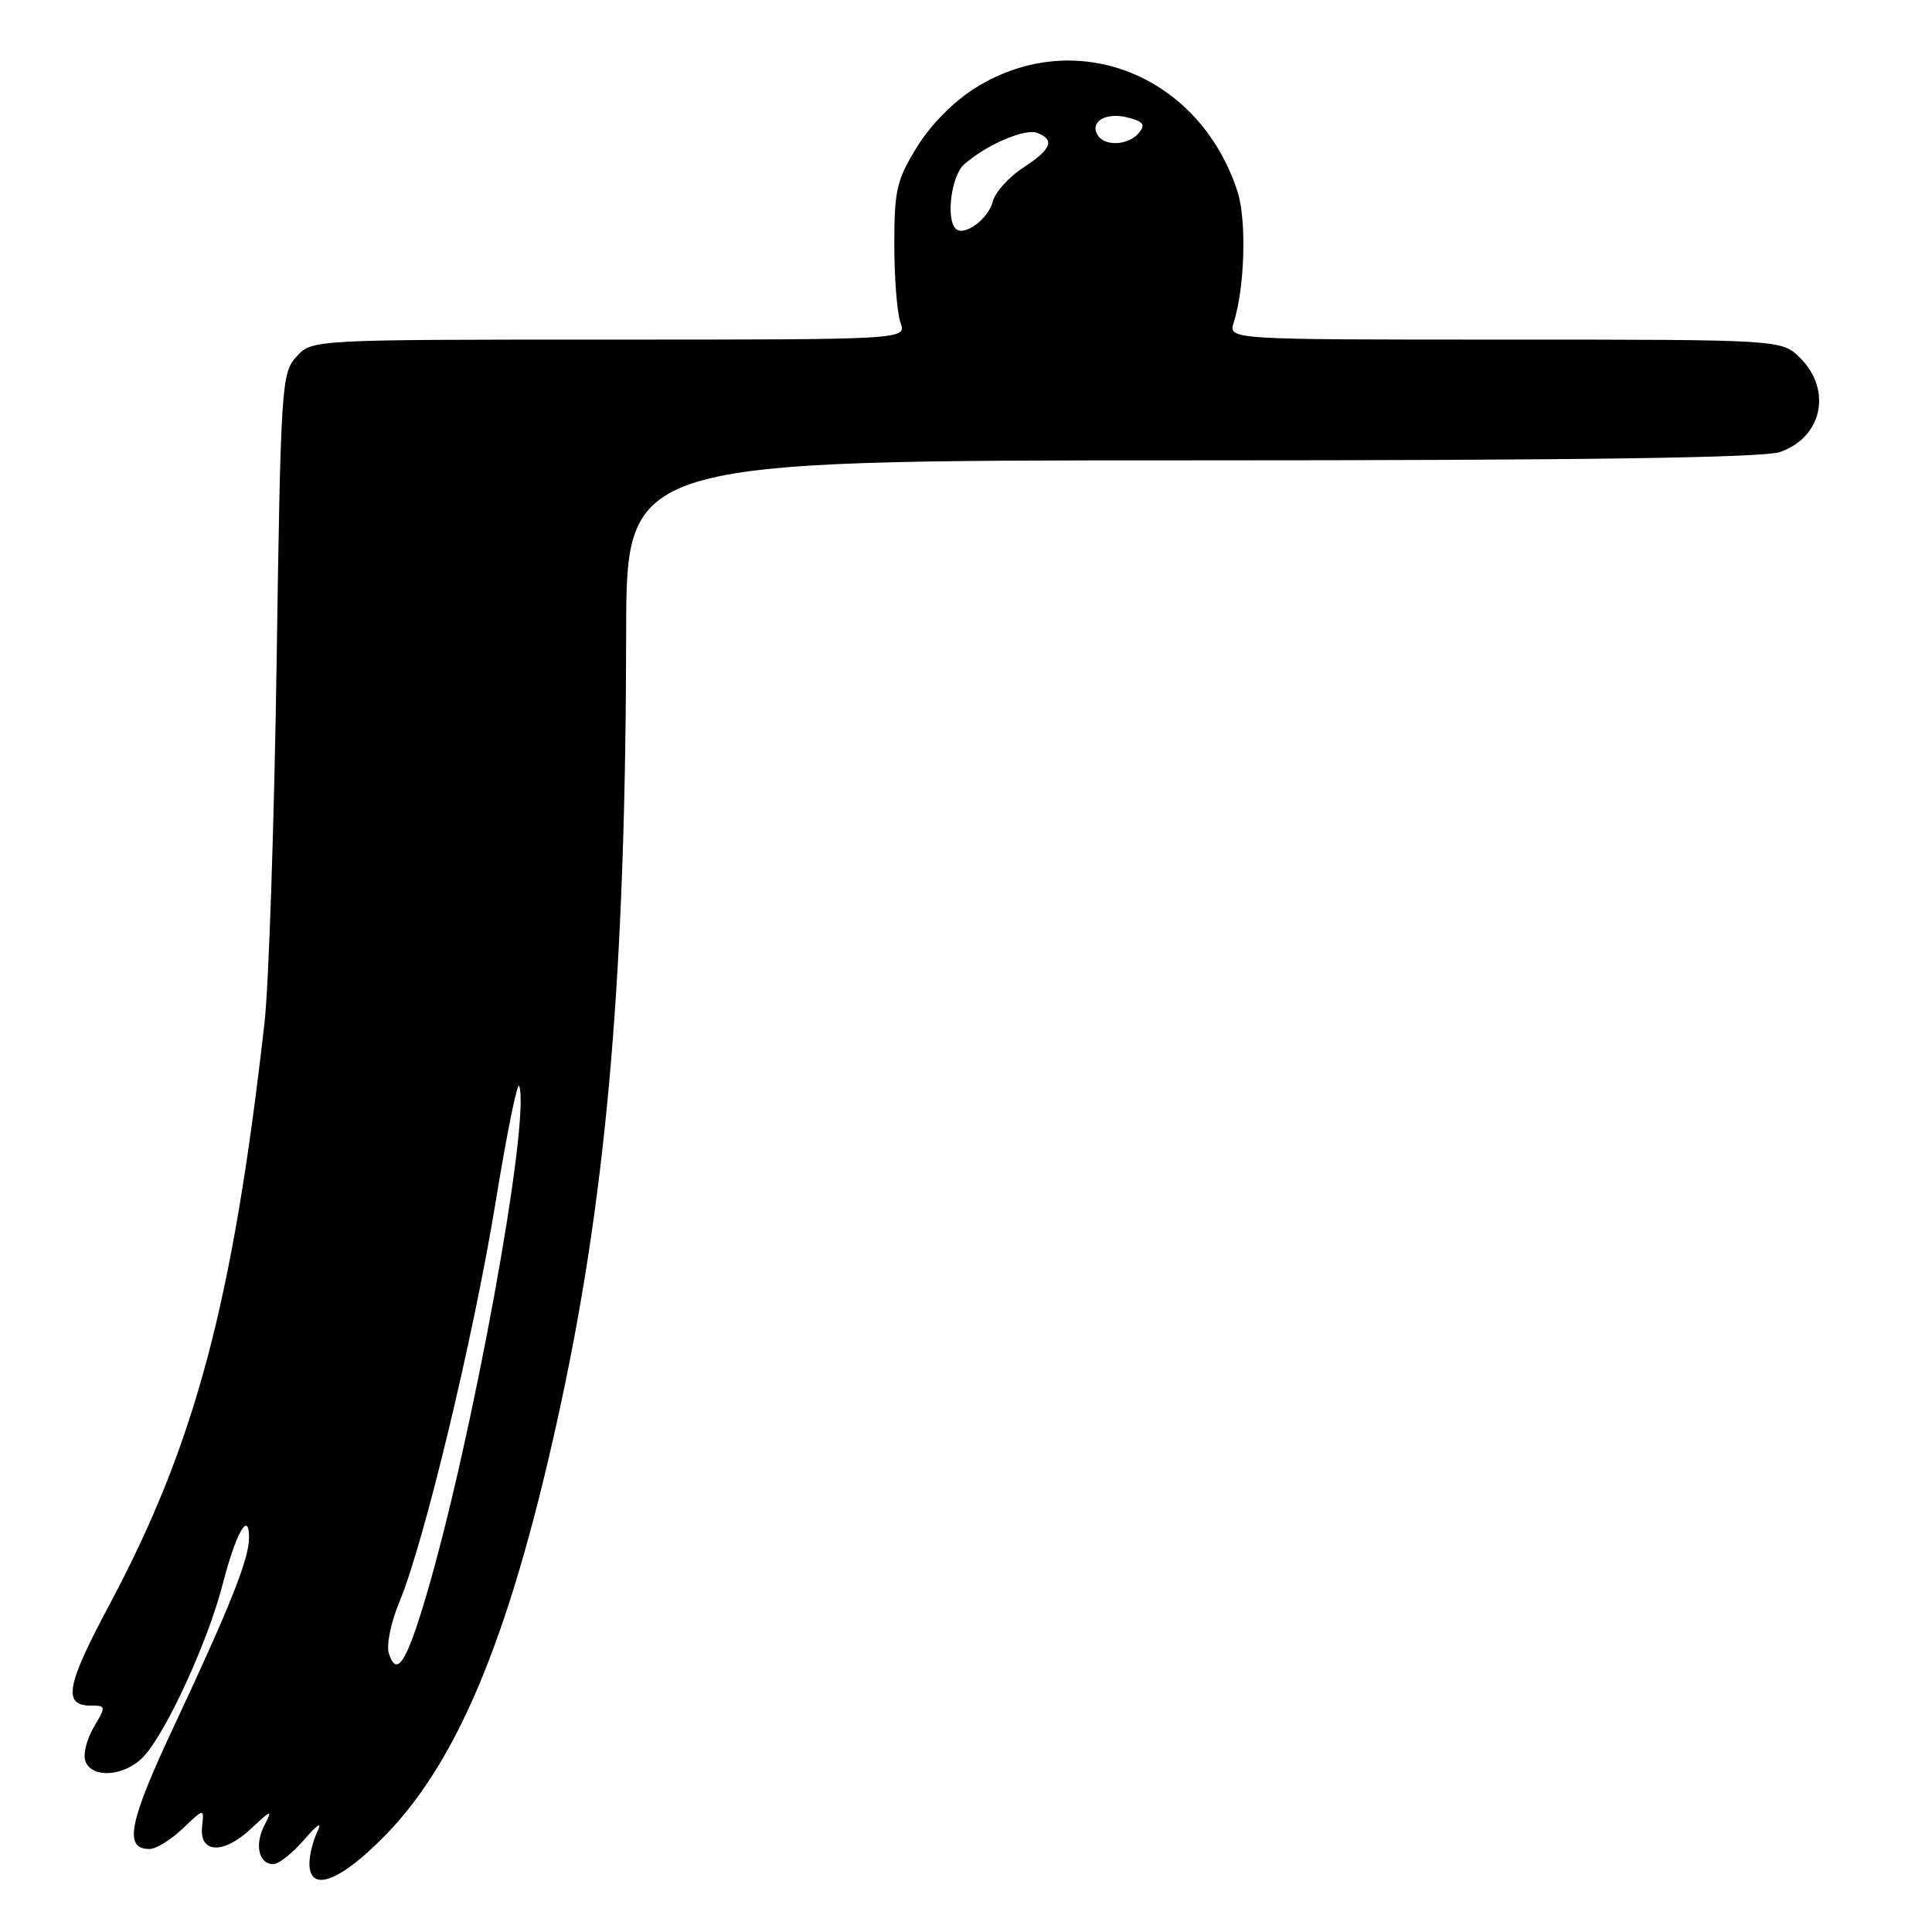 <?xml version="1.0" encoding="UTF-8" standalone="no"?>
<!DOCTYPE svg PUBLIC "-//W3C//DTD SVG 1.1//EN" "http://www.w3.org/Graphics/SVG/1.1/DTD/svg11.dtd" >
<svg xmlns="http://www.w3.org/2000/svg" xmlns:xlink="http://www.w3.org/1999/xlink" version="1.1" viewBox="0 0 256 256">
 <g >
 <path fill="currentColor"
d=" M 51.11 243.13 C 61.01 232.95 67.96 215.76 74.43 185.50 C 80.51 157.01 82.92 128.36 82.97 83.75 C 83.00 61.00 83.00 61.00 157.85 61.00 C 209.92 61.00 233.67 60.66 235.87 59.89 C 241.45 57.95 242.79 51.70 238.55 47.45 C 236.09 45.00 236.09 45.00 199.43 45.00 C 162.77 45.00 162.77 45.00 163.47 42.75 C 164.95 38.08 165.20 29.13 163.97 25.36 C 158.93 9.89 142.60 3.40 129.35 11.58 C 126.41 13.40 123.38 16.45 121.53 19.44 C 118.81 23.83 118.50 25.17 118.50 32.42 C 118.50 36.86 118.87 41.51 119.32 42.75 C 120.13 45.00 120.13 45.00 80.74 45.00 C 41.35 45.00 41.35 45.00 39.29 47.25 C 37.30 49.42 37.20 50.93 36.65 88.00 C 36.33 109.18 35.61 130.55 35.05 135.50 C 30.84 172.68 25.85 191.37 14.46 212.71 C 8.77 223.36 8.29 226.00 12.03 226.00 C 14.05 226.00 14.07 226.08 12.41 228.89 C 11.47 230.48 10.98 232.50 11.32 233.39 C 12.22 235.73 16.58 235.36 19.03 232.75 C 22.03 229.54 27.56 217.50 29.50 209.94 C 31.25 203.13 33.00 200.04 33.00 203.76 C 33.00 206.57 30.48 212.89 23.02 228.80 C 17.07 241.48 16.37 245.00 19.80 245.00 C 20.68 245.00 22.66 243.78 24.22 242.29 C 27.05 239.58 27.05 239.58 26.78 242.00 C 26.37 245.59 29.58 245.76 33.23 242.34 C 35.97 239.77 36.14 239.72 35.05 241.83 C 33.70 244.44 34.28 247.00 36.22 247.01 C 36.92 247.01 38.77 245.55 40.31 243.76 C 42.09 241.70 42.73 241.31 42.06 242.68 C 41.48 243.89 41.00 245.80 41.00 246.93 C 41.00 250.86 45.08 249.33 51.11 243.13 Z  M 51.52 219.07 C 51.18 217.99 51.80 214.94 52.91 212.30 C 56.17 204.52 62.76 177.12 65.68 159.24 C 67.17 150.12 68.57 143.21 68.80 143.90 C 70.32 148.45 62.50 191.22 56.40 211.70 C 53.83 220.36 52.55 222.29 51.52 219.07 Z  M 126.63 30.30 C 125.31 28.98 126.07 23.25 127.75 21.78 C 130.73 19.16 135.80 16.99 137.44 17.61 C 139.83 18.53 139.33 19.77 135.55 22.24 C 133.65 23.48 131.84 25.50 131.54 26.72 C 130.95 29.04 127.73 31.39 126.63 30.30 Z  M 145.45 17.91 C 144.35 16.14 146.51 14.84 149.38 15.56 C 151.52 16.10 151.82 16.51 150.90 17.62 C 149.53 19.27 146.39 19.44 145.45 17.91 Z "/>
</g>
</svg>
